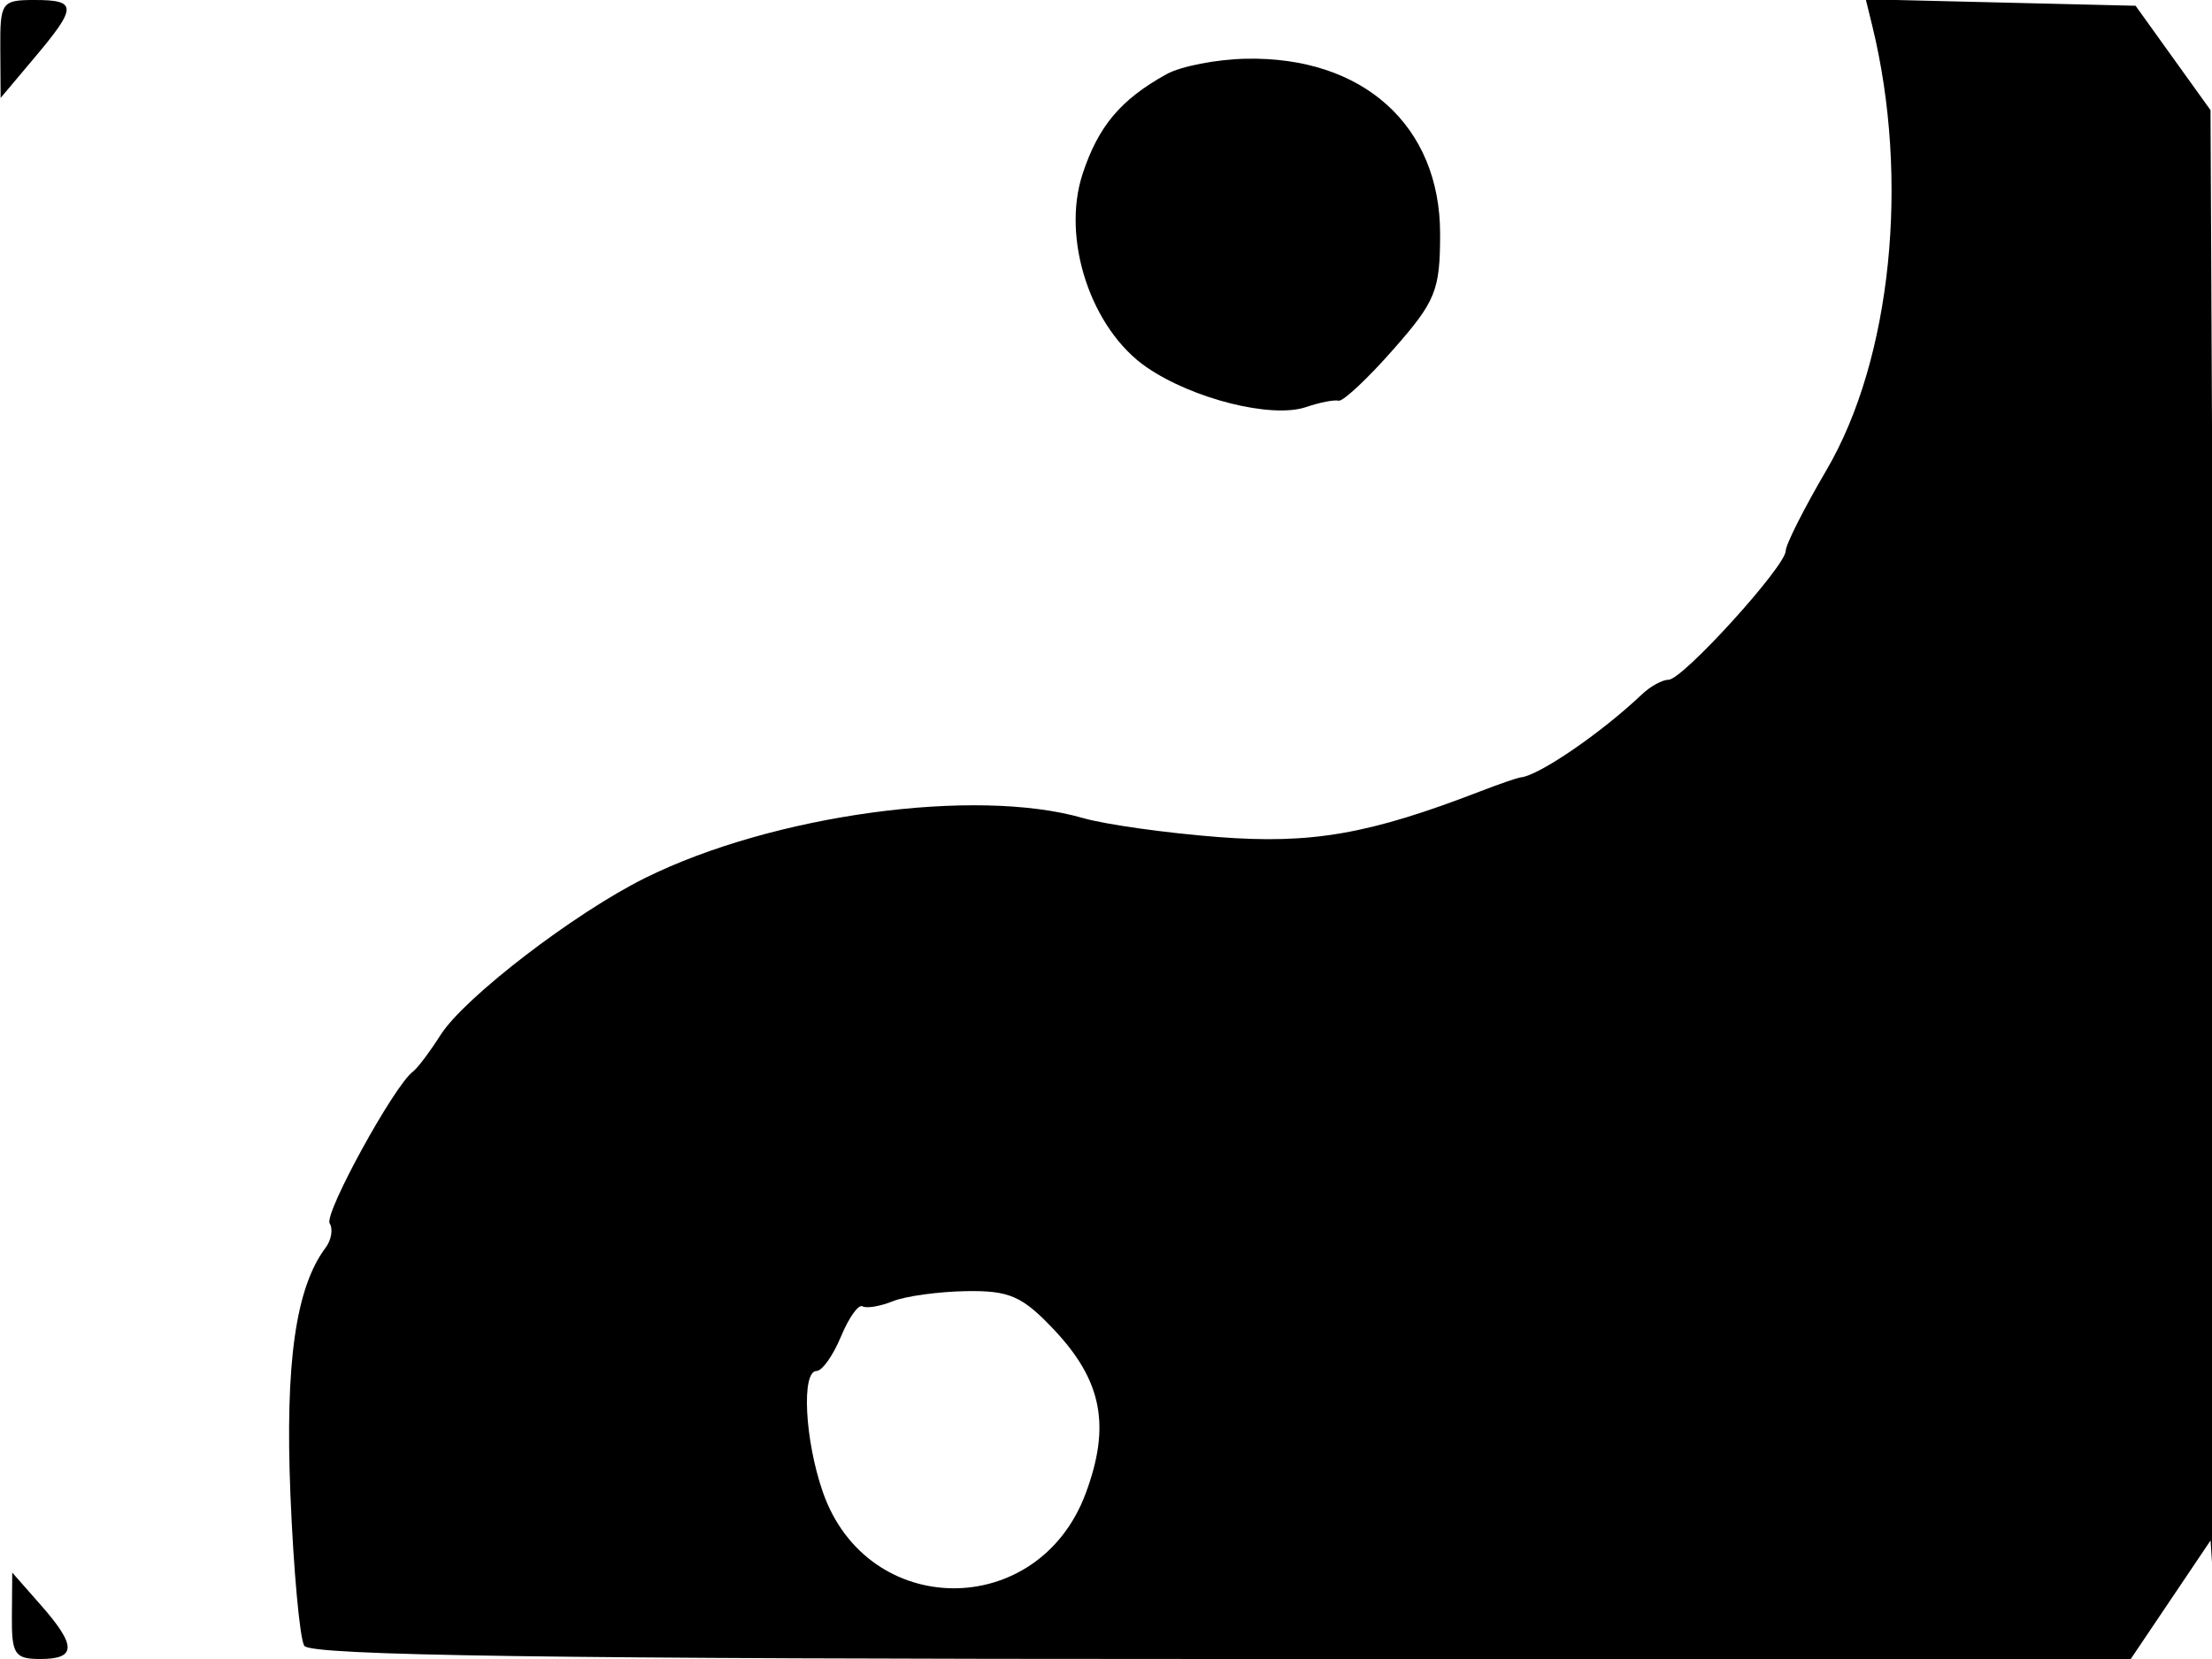 <svg xmlns="http://www.w3.org/2000/svg" width="192" height="144" viewBox="0 0 192 144" version="1.1">
	<path d="M 0.027 4.250 L 0.054 8.500 3 5 C 6.709 0.594, 6.709 0, 3 0 C 0.133 0, 0.001 0.188, 0.027 4.250 M 162.506 2.218 C 165.779 15.556, 164.173 31.184, 158.542 40.793 C 156.594 44.117, 155 47.275, 155 47.810 C 155 49.147, 146.050 59, 144.836 59 C 144.298 59, 143.265 59.562, 142.540 60.250 C 139.001 63.609, 133.577 67.328, 132 67.476 C 131.725 67.502, 130.150 68.044, 128.500 68.682 C 118.832 72.415, 113.850 73.283, 105.723 72.653 C 101.200 72.303, 95.928 71.562, 94.007 71.008 C 84.657 68.311, 67.073 70.715, 56 76.206 C 49.868 79.246, 40.309 86.581, 38.242 89.832 C 37.309 91.299, 36.228 92.733, 35.840 93.018 C 34.222 94.203, 28.103 105.358, 28.615 106.187 C 28.922 106.682, 28.764 107.630, 28.266 108.294 C 25.666 111.756, 24.737 118.289, 25.211 129.793 C 25.481 136.347, 26.021 142.224, 26.410 142.854 C 26.932 143.700, 47.812 144, 106.032 144 L 184.947 144 188.413 138.854 L 191.878 133.707 192.189 138.604 C 192.360 141.297, 192.358 113.363, 192.185 76.530 L 191.871 9.559 188.619 5.030 L 185.368 0.500 173.657 0.218 L 161.946 -0.064 162.506 2.218 M 101.257 6.437 C 97.281 8.636, 95.340 10.940, 93.972 15.085 C 92.105 20.743, 94.699 28.570, 99.543 31.889 C 103.557 34.640, 110.401 36.345, 113.365 35.333 C 114.539 34.932, 115.808 34.683, 116.184 34.780 C 116.561 34.877, 118.698 32.878, 120.934 30.337 C 124.622 26.148, 125 25.213, 125 20.292 C 125 10.905, 118.312 4.882, 108.128 5.098 C 105.583 5.152, 102.491 5.754, 101.257 6.437 M 77.500 112.945 C 76.400 113.388, 75.215 113.587, 74.866 113.388 C 74.517 113.188, 73.675 114.370, 72.995 116.013 C 72.314 117.656, 71.362 119, 70.879 119 C 69.547 119, 69.855 124.995, 71.419 129.500 C 75.263 140.577, 90.108 140.673, 94.228 129.649 C 96.423 123.774, 95.668 119.851, 91.491 115.422 C 88.737 112.502, 87.621 112.010, 83.882 112.070 C 81.472 112.109, 78.600 112.503, 77.500 112.945 M 1.032 140.250 C 1.003 143.592, 1.272 144, 3.500 144 C 6.647 144, 6.655 142.856, 3.532 139.306 L 1.063 136.500 1.032 140.250" stroke="none" fill="black" fill-rule="evenodd"/>
</svg>